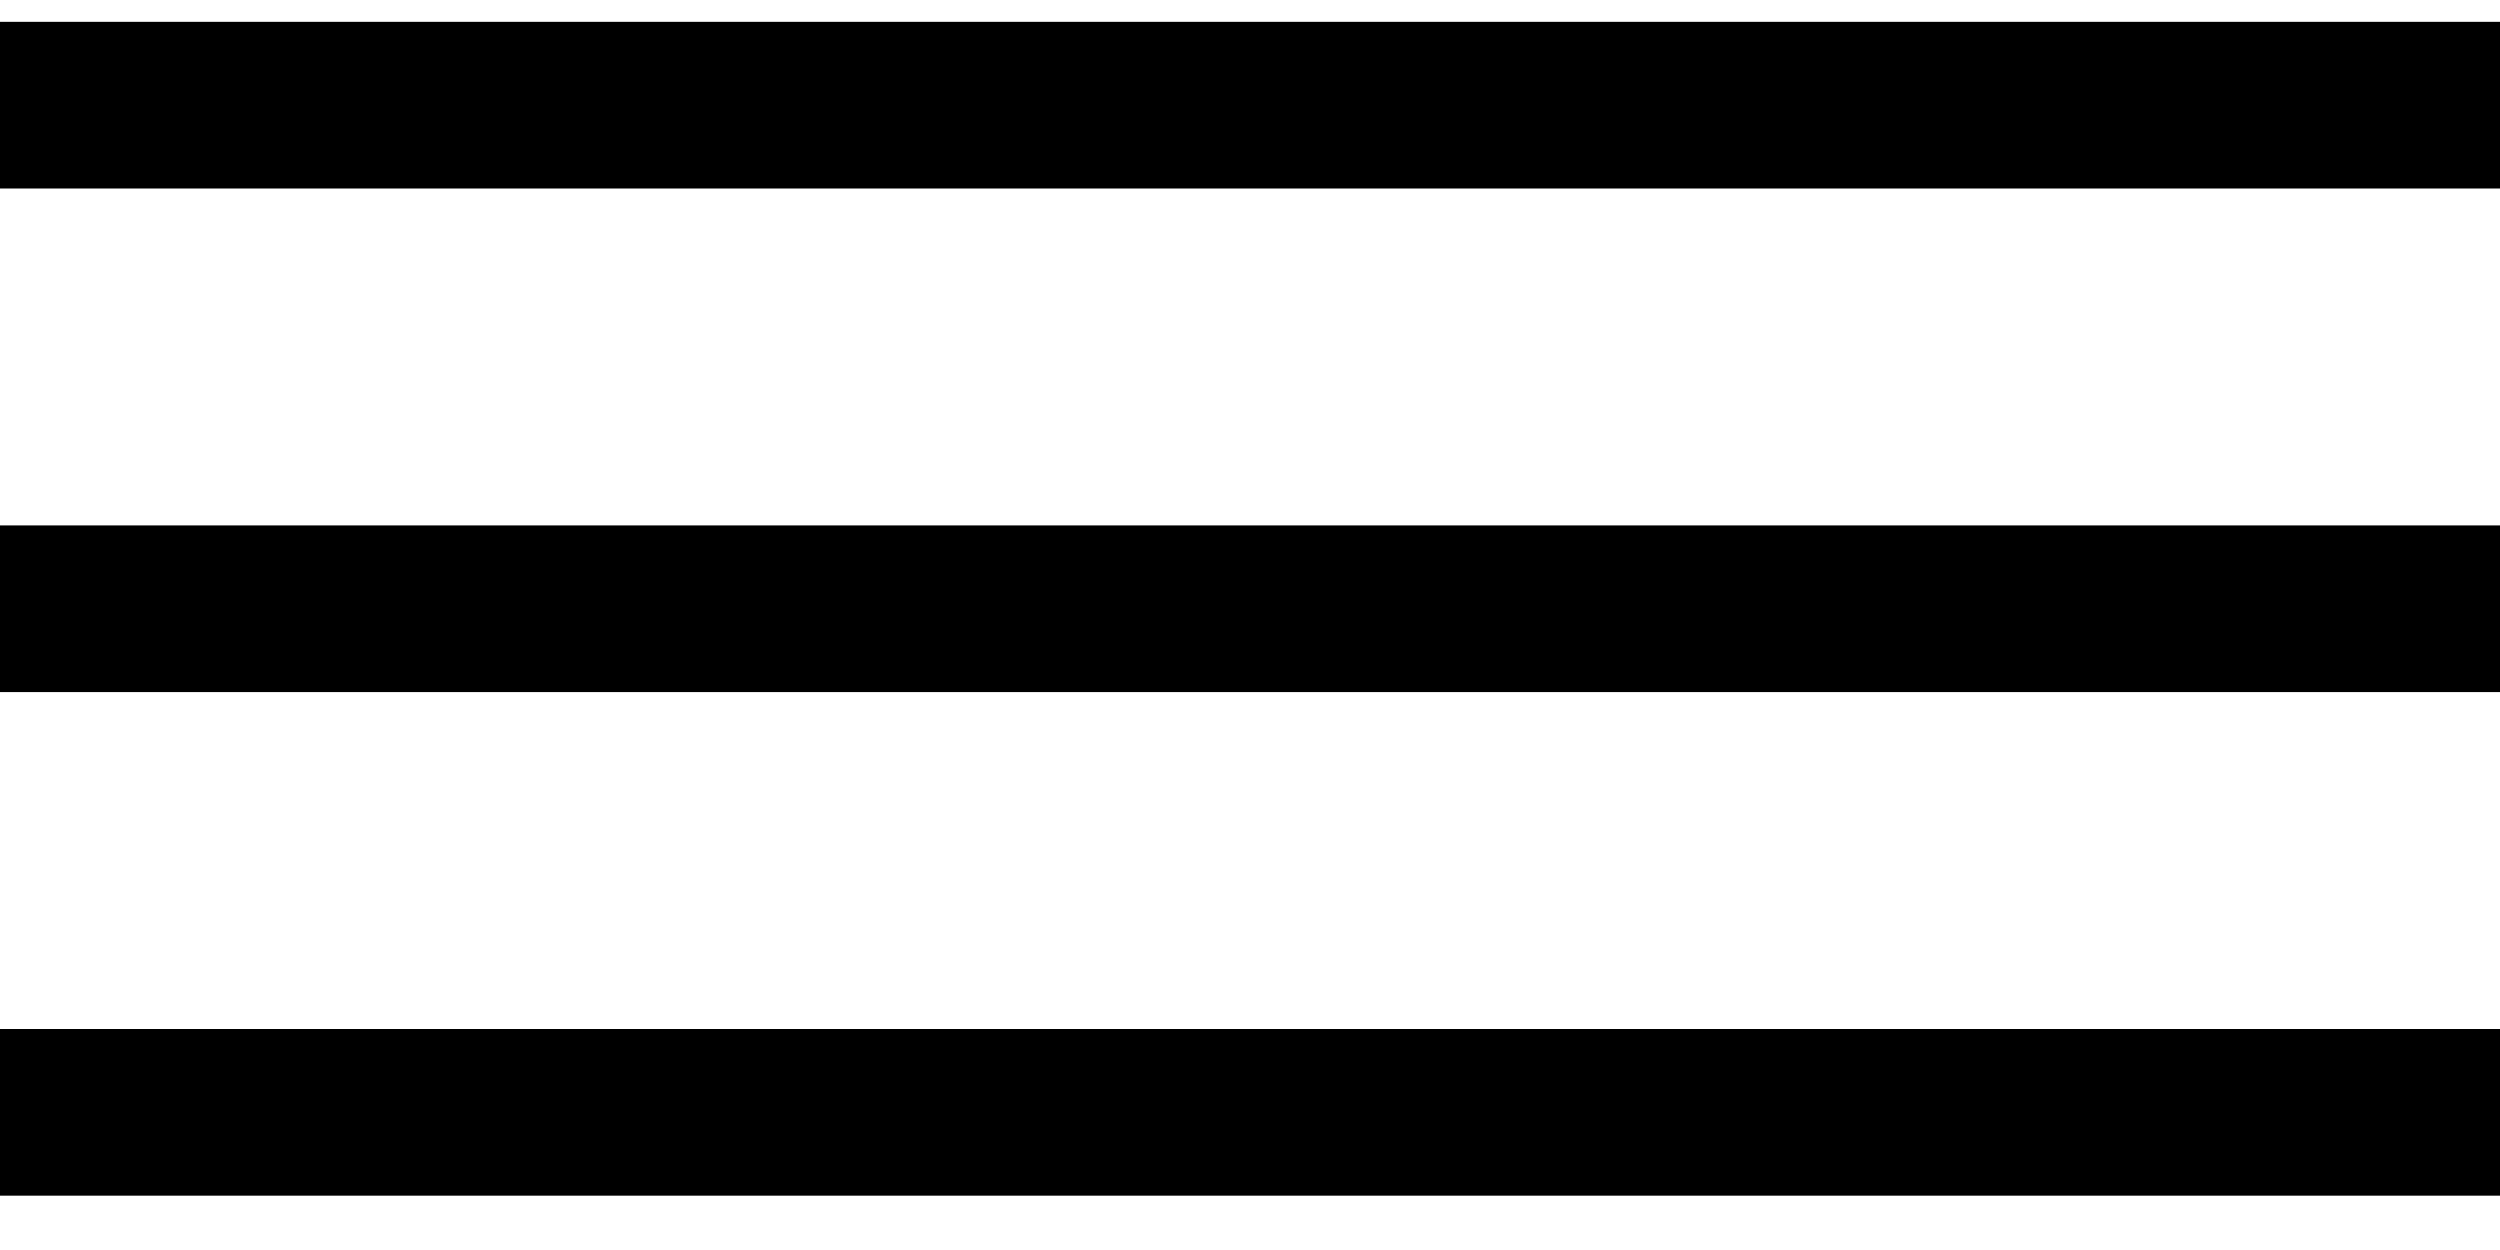<svg width="30" height="15" viewBox="0 0 30 15" fill="none" xmlns="http://www.w3.org/2000/svg">
<g id="&#208;&#177;&#209;&#131;&#209;&#128;&#208;&#179;&#208;&#181;&#209;&#128;">
<line id="Line 78" y1="1.262" x2="30" y2="1.262" stroke="black" stroke-width="2"/>
<line id="Line 79" y1="7.305" x2="30" y2="7.305" stroke="black" stroke-width="2"/>
<line id="Line 80" y1="13.348" x2="30" y2="13.348" stroke="black" stroke-width="2"/>
</g>
</svg>
